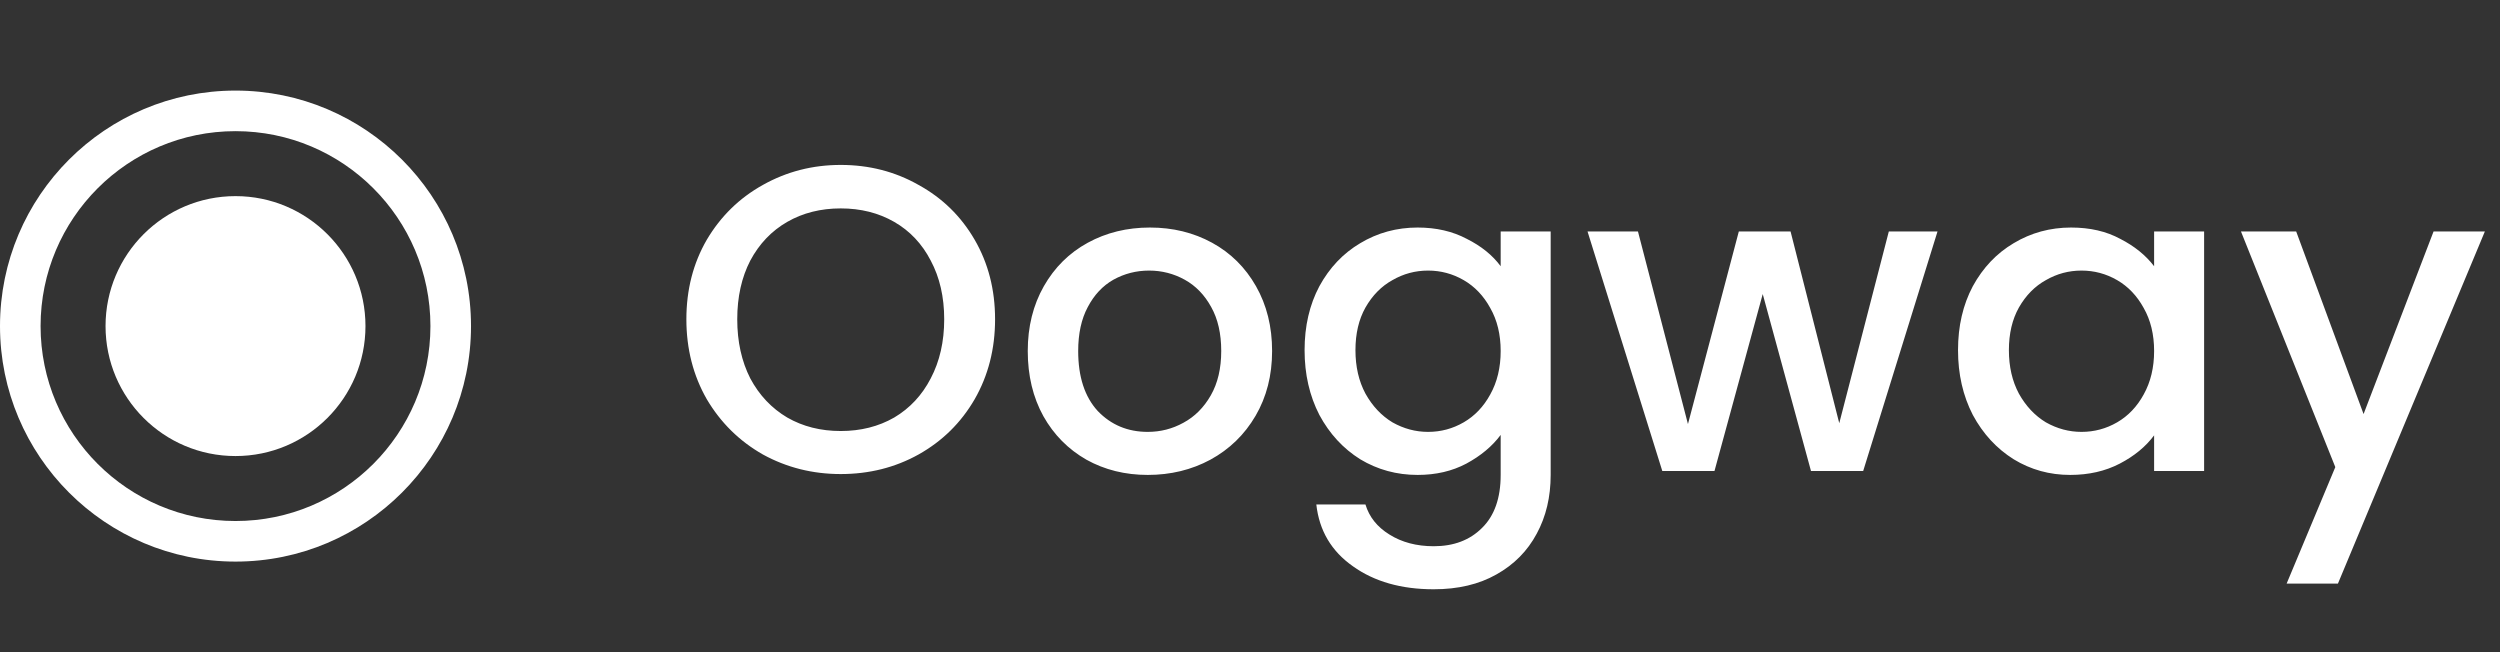 <svg width="138" height="36" viewBox="0 0 138 36" fill="none" xmlns="http://www.w3.org/2000/svg">
<rect x="0" y="0" width="138" height="36" fill="#333333" stroke="none"/>
<path d="M5.826 18C5.826 21.962 9.038 25.174 13 25.174C16.962 25.174 20.174 21.962 20.174 18C20.174 14.038 16.962 10.826 13 10.826C9.038 10.826 5.826 14.038 5.826 18Z" fill="white"/>
<path d="M13 5C20.174 5 26 10.826 26 18C26 25.174 20.174 31 13 31C5.826 31 1.90735e-06 25.174 1.90735e-06 18C1.90735e-06 10.826 5.826 5 13 5ZM13 28.76C18.94 28.76 23.76 23.94 23.76 18C23.76 12.06 18.94 7.24 13 7.24C7.06 7.24 2.24 12.06 2.24 18C2.24 23.94 7.06 28.76 13 28.76Z" fill="white"/>
<path d="M46.408 26.168C44.856 26.168 43.424 25.808 42.112 25.088C40.816 24.352 39.784 23.336 39.016 22.04C38.264 20.728 37.888 19.256 37.888 17.624C37.888 15.992 38.264 14.528 39.016 13.232C39.784 11.936 40.816 10.928 42.112 10.208C43.424 9.472 44.856 9.104 46.408 9.104C47.976 9.104 49.408 9.472 50.704 10.208C52.016 10.928 53.048 11.936 53.8 13.232C54.552 14.528 54.928 15.992 54.928 17.624C54.928 19.256 54.552 20.728 53.8 22.04C53.048 23.336 52.016 24.352 50.704 25.088C49.408 25.808 47.976 26.168 46.408 26.168ZM46.408 23.792C47.512 23.792 48.496 23.544 49.36 23.048C50.224 22.536 50.896 21.816 51.376 20.888C51.872 19.944 52.12 18.856 52.12 17.624C52.12 16.392 51.872 15.312 51.376 14.384C50.896 13.456 50.224 12.744 49.36 12.248C48.496 11.752 47.512 11.504 46.408 11.504C45.304 11.504 44.32 11.752 43.456 12.248C42.592 12.744 41.912 13.456 41.416 14.384C40.936 15.312 40.696 16.392 40.696 17.624C40.696 18.856 40.936 19.944 41.416 20.888C41.912 21.816 42.592 22.536 43.456 23.048C44.32 23.544 45.304 23.792 46.408 23.792ZM63.356 26.216C62.108 26.216 60.98 25.936 59.972 25.376C58.964 24.8 58.172 24 57.596 22.976C57.02 21.936 56.732 20.736 56.732 19.376C56.732 18.032 57.028 16.84 57.62 15.8C58.212 14.76 59.02 13.96 60.044 13.4C61.068 12.84 62.212 12.56 63.476 12.56C64.74 12.56 65.884 12.84 66.908 13.4C67.932 13.96 68.74 14.76 69.332 15.8C69.924 16.84 70.22 18.032 70.22 19.376C70.22 20.72 69.916 21.912 69.308 22.952C68.7 23.992 67.868 24.8 66.812 25.376C65.772 25.936 64.62 26.216 63.356 26.216ZM63.356 23.84C64.06 23.84 64.716 23.672 65.324 23.336C65.948 23 66.452 22.496 66.836 21.824C67.22 21.152 67.412 20.336 67.412 19.376C67.412 18.416 67.228 17.608 66.86 16.952C66.492 16.28 66.004 15.776 65.396 15.44C64.788 15.104 64.132 14.936 63.428 14.936C62.724 14.936 62.068 15.104 61.46 15.44C60.868 15.776 60.396 16.28 60.044 16.952C59.692 17.608 59.516 18.416 59.516 19.376C59.516 20.8 59.876 21.904 60.596 22.688C61.332 23.456 62.252 23.84 63.356 23.84ZM78.253 12.56C79.277 12.56 80.181 12.768 80.965 13.184C81.765 13.584 82.389 14.088 82.837 14.696V12.776H85.597V26.216C85.597 27.432 85.341 28.512 84.829 29.456C84.317 30.416 83.573 31.168 82.597 31.712C81.637 32.256 80.485 32.528 79.141 32.528C77.349 32.528 75.861 32.104 74.677 31.256C73.493 30.424 72.821 29.288 72.661 27.848H75.373C75.581 28.536 76.021 29.088 76.693 29.504C77.381 29.936 78.197 30.152 79.141 30.152C80.245 30.152 81.133 29.816 81.805 29.144C82.493 28.472 82.837 27.496 82.837 26.216V24.008C82.373 24.632 81.741 25.16 80.941 25.592C80.157 26.008 79.261 26.216 78.253 26.216C77.101 26.216 76.045 25.928 75.085 25.352C74.141 24.76 73.389 23.944 72.829 22.904C72.285 21.848 72.013 20.656 72.013 19.328C72.013 18 72.285 16.824 72.829 15.8C73.389 14.776 74.141 13.984 75.085 13.424C76.045 12.848 77.101 12.56 78.253 12.56ZM82.837 19.376C82.837 18.464 82.645 17.672 82.261 17C81.893 16.328 81.405 15.816 80.797 15.464C80.189 15.112 79.533 14.936 78.829 14.936C78.125 14.936 77.469 15.112 76.861 15.464C76.253 15.8 75.757 16.304 75.373 16.976C75.005 17.632 74.821 18.416 74.821 19.328C74.821 20.24 75.005 21.04 75.373 21.728C75.757 22.416 76.253 22.944 76.861 23.312C77.485 23.664 78.141 23.84 78.829 23.84C79.533 23.84 80.189 23.664 80.797 23.312C81.405 22.96 81.893 22.448 82.261 21.776C82.645 21.088 82.837 20.288 82.837 19.376ZM106.951 12.776L102.847 26H99.967L97.303 16.232L94.639 26H91.759L87.631 12.776H90.415L93.175 23.408L95.983 12.776H98.839L101.527 23.36L104.263 12.776H106.951ZM108.083 19.328C108.083 18 108.355 16.824 108.899 15.8C109.459 14.776 110.211 13.984 111.155 13.424C112.115 12.848 113.171 12.56 114.323 12.56C115.363 12.56 116.267 12.768 117.035 13.184C117.819 13.584 118.443 14.088 118.907 14.696V12.776H121.667V26H118.907V24.032C118.443 24.656 117.811 25.176 117.011 25.592C116.211 26.008 115.299 26.216 114.275 26.216C113.139 26.216 112.099 25.928 111.155 25.352C110.211 24.76 109.459 23.944 108.899 22.904C108.355 21.848 108.083 20.656 108.083 19.328ZM118.907 19.376C118.907 18.464 118.715 17.672 118.331 17C117.963 16.328 117.475 15.816 116.867 15.464C116.259 15.112 115.603 14.936 114.899 14.936C114.195 14.936 113.539 15.112 112.931 15.464C112.323 15.8 111.827 16.304 111.443 16.976C111.075 17.632 110.891 18.416 110.891 19.328C110.891 20.24 111.075 21.04 111.443 21.728C111.827 22.416 112.323 22.944 112.931 23.312C113.555 23.664 114.211 23.84 114.899 23.84C115.603 23.84 116.259 23.664 116.867 23.312C117.475 22.96 117.963 22.448 118.331 21.776C118.715 21.088 118.907 20.288 118.907 19.376ZM137.165 12.776L129.053 32.216H126.221L128.909 25.784L123.701 12.776H126.749L130.469 22.856L134.333 12.776H137.165Z" fill="white"/>
</svg>
